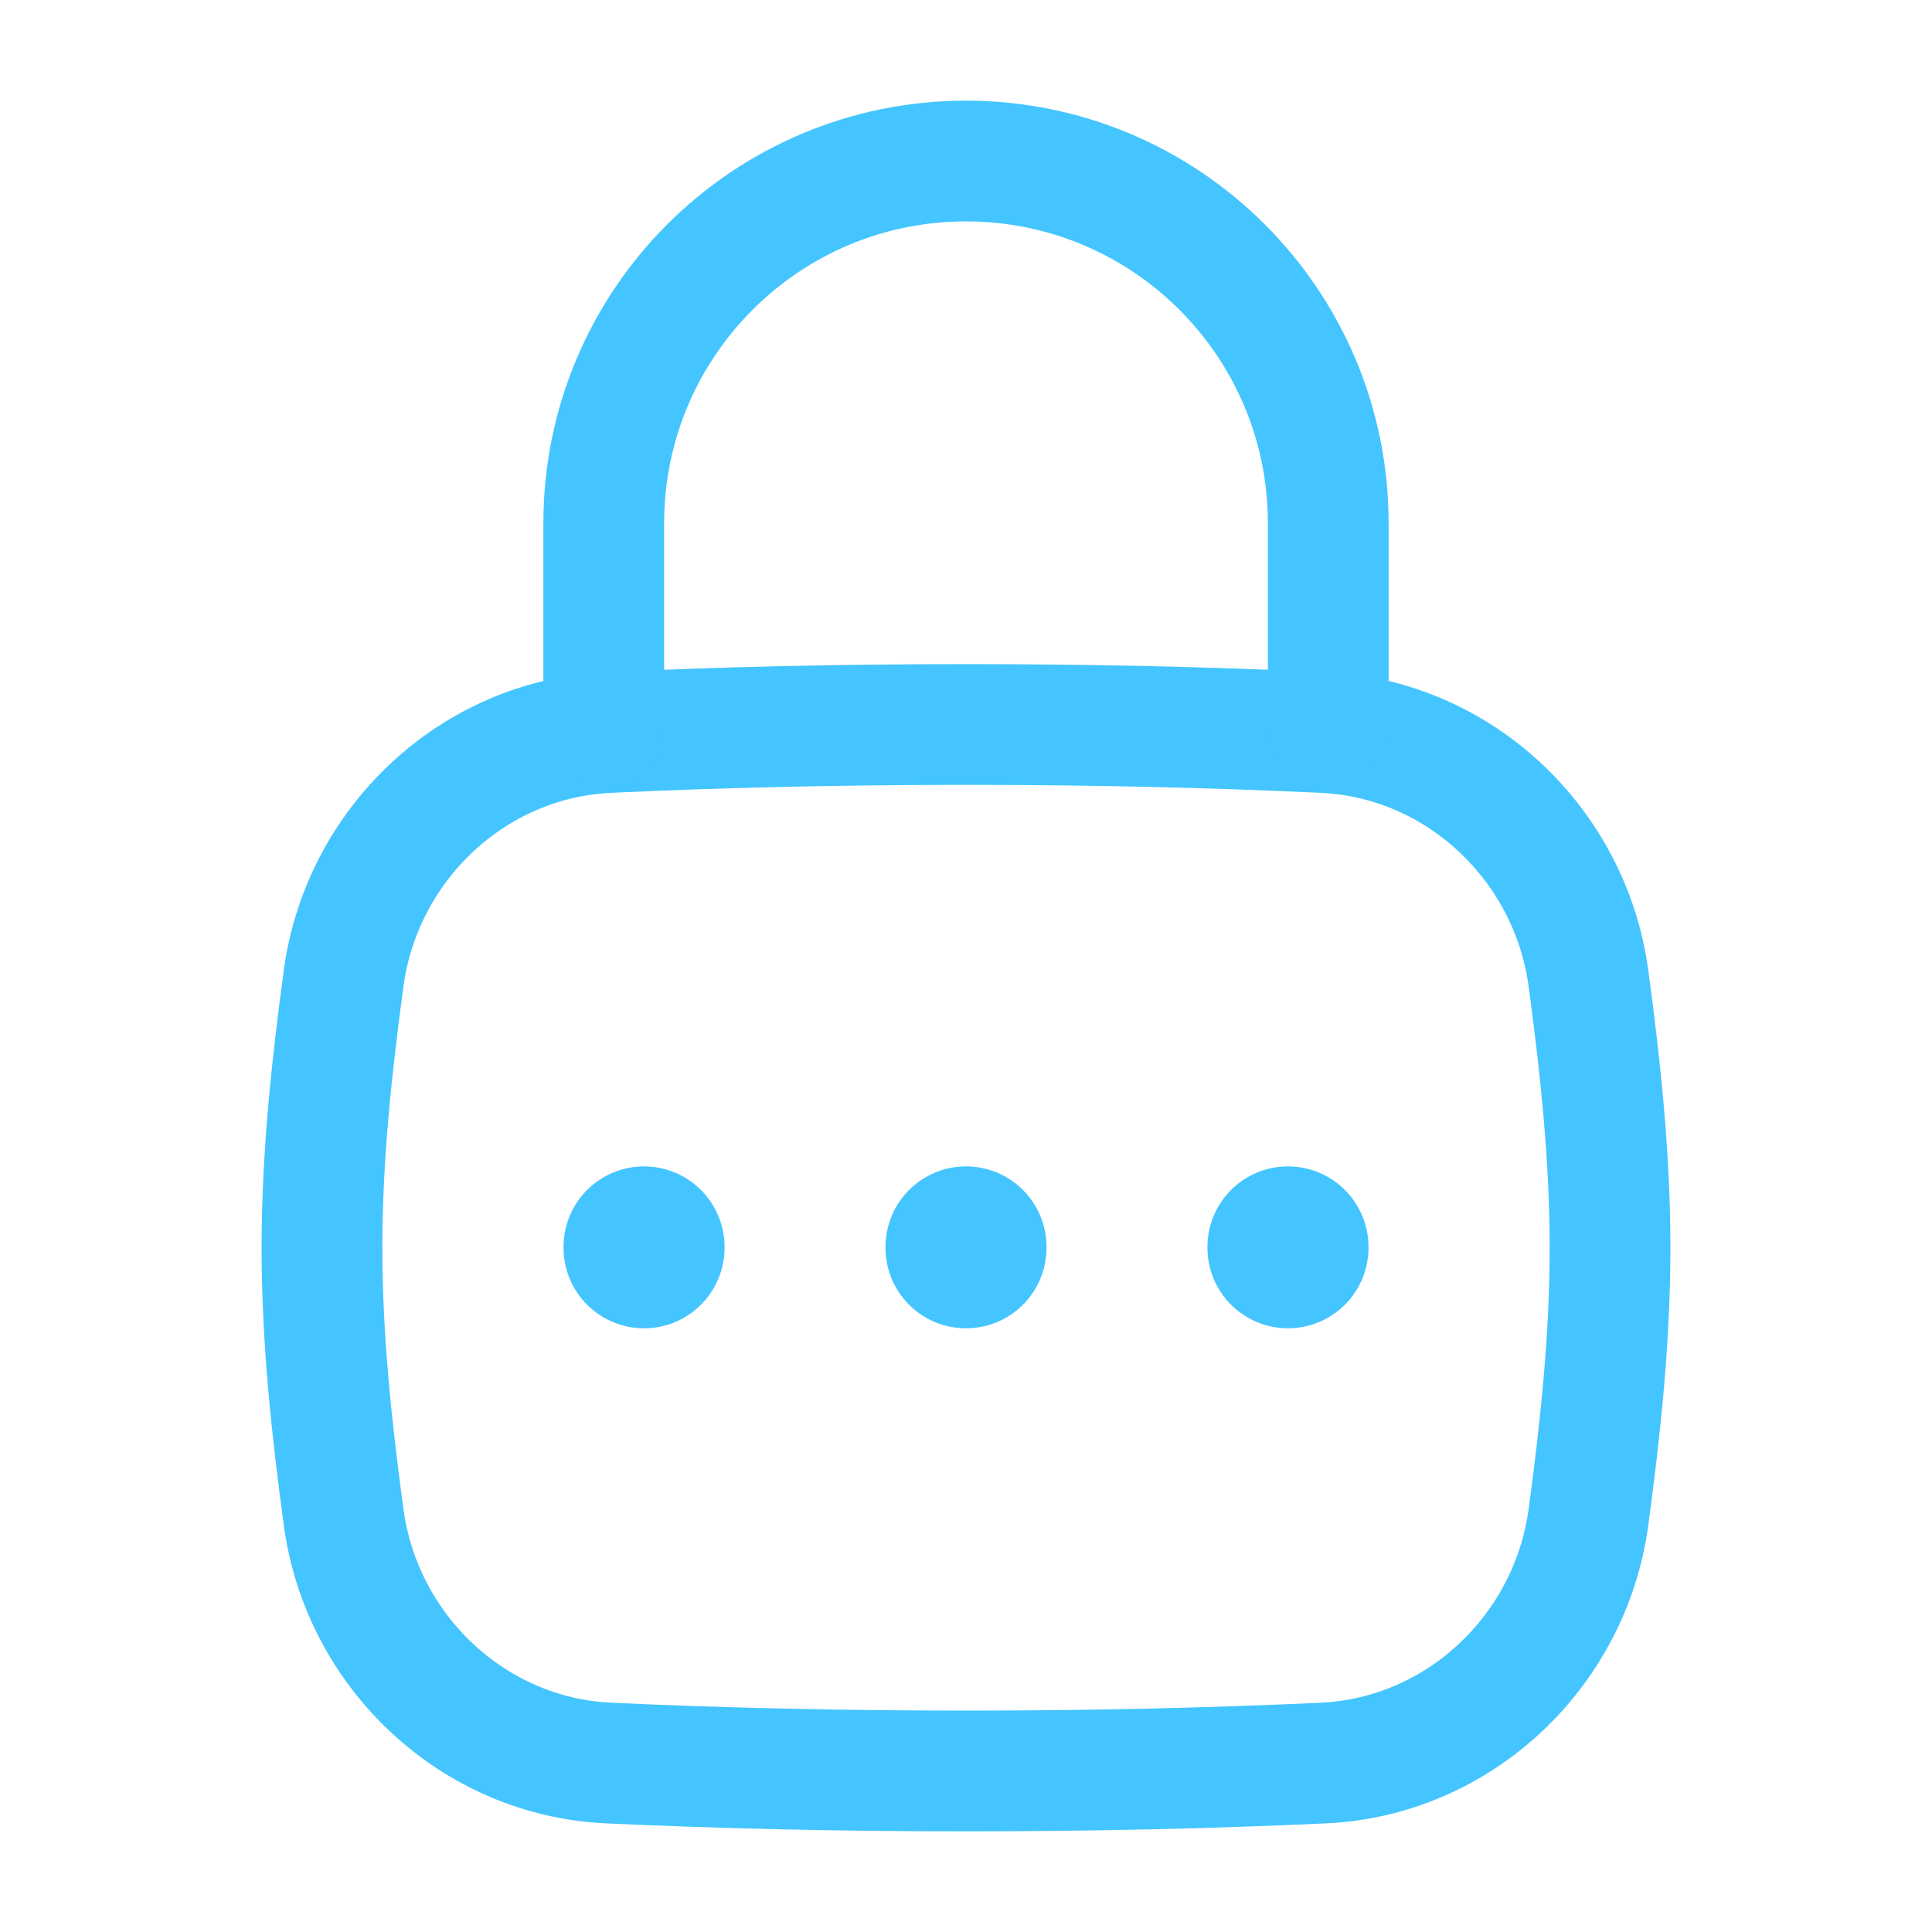 <svg width="20" height="20" viewBox="0 0 20 20" fill="none" xmlns="http://www.w3.org/2000/svg">
<path d="M3.557 15.704C3.744 17.096 4.897 18.186 6.3 18.251C7.48 18.305 8.679 18.333 10 18.333C11.321 18.333 12.52 18.305 13.7 18.251C15.103 18.186 16.256 17.096 16.444 15.704C16.566 14.796 16.667 13.865 16.667 12.917C16.667 11.969 16.566 11.038 16.444 10.129C16.256 8.738 15.103 7.647 13.7 7.583C12.52 7.528 11.321 7.5 10 7.5C8.679 7.5 7.48 7.528 6.3 7.583C4.897 7.647 3.744 8.738 3.557 10.129C3.434 11.038 3.333 11.969 3.333 12.917C3.333 13.865 3.434 14.796 3.557 15.704Z" stroke="#44C5FF" stroke-width="1.25"/>
<path d="M6.25 7.5V5.417C6.25 3.346 7.929 1.667 10 1.667C12.071 1.667 13.75 3.346 13.75 5.417V7.5" stroke="#44C5FF" stroke-width="1.25" stroke-linecap="round" stroke-linejoin="round"/>
<path d="M13.333 12.908V12.917" stroke="#44C5FF" stroke-width="1.667" stroke-linecap="round" stroke-linejoin="round"/>
<path d="M10 12.908V12.917" stroke="#44C5FF" stroke-width="1.667" stroke-linecap="round" stroke-linejoin="round"/>
<path d="M6.667 12.908V12.917" stroke="#44C5FF" stroke-width="1.667" stroke-linecap="round" stroke-linejoin="round"/>
</svg>
